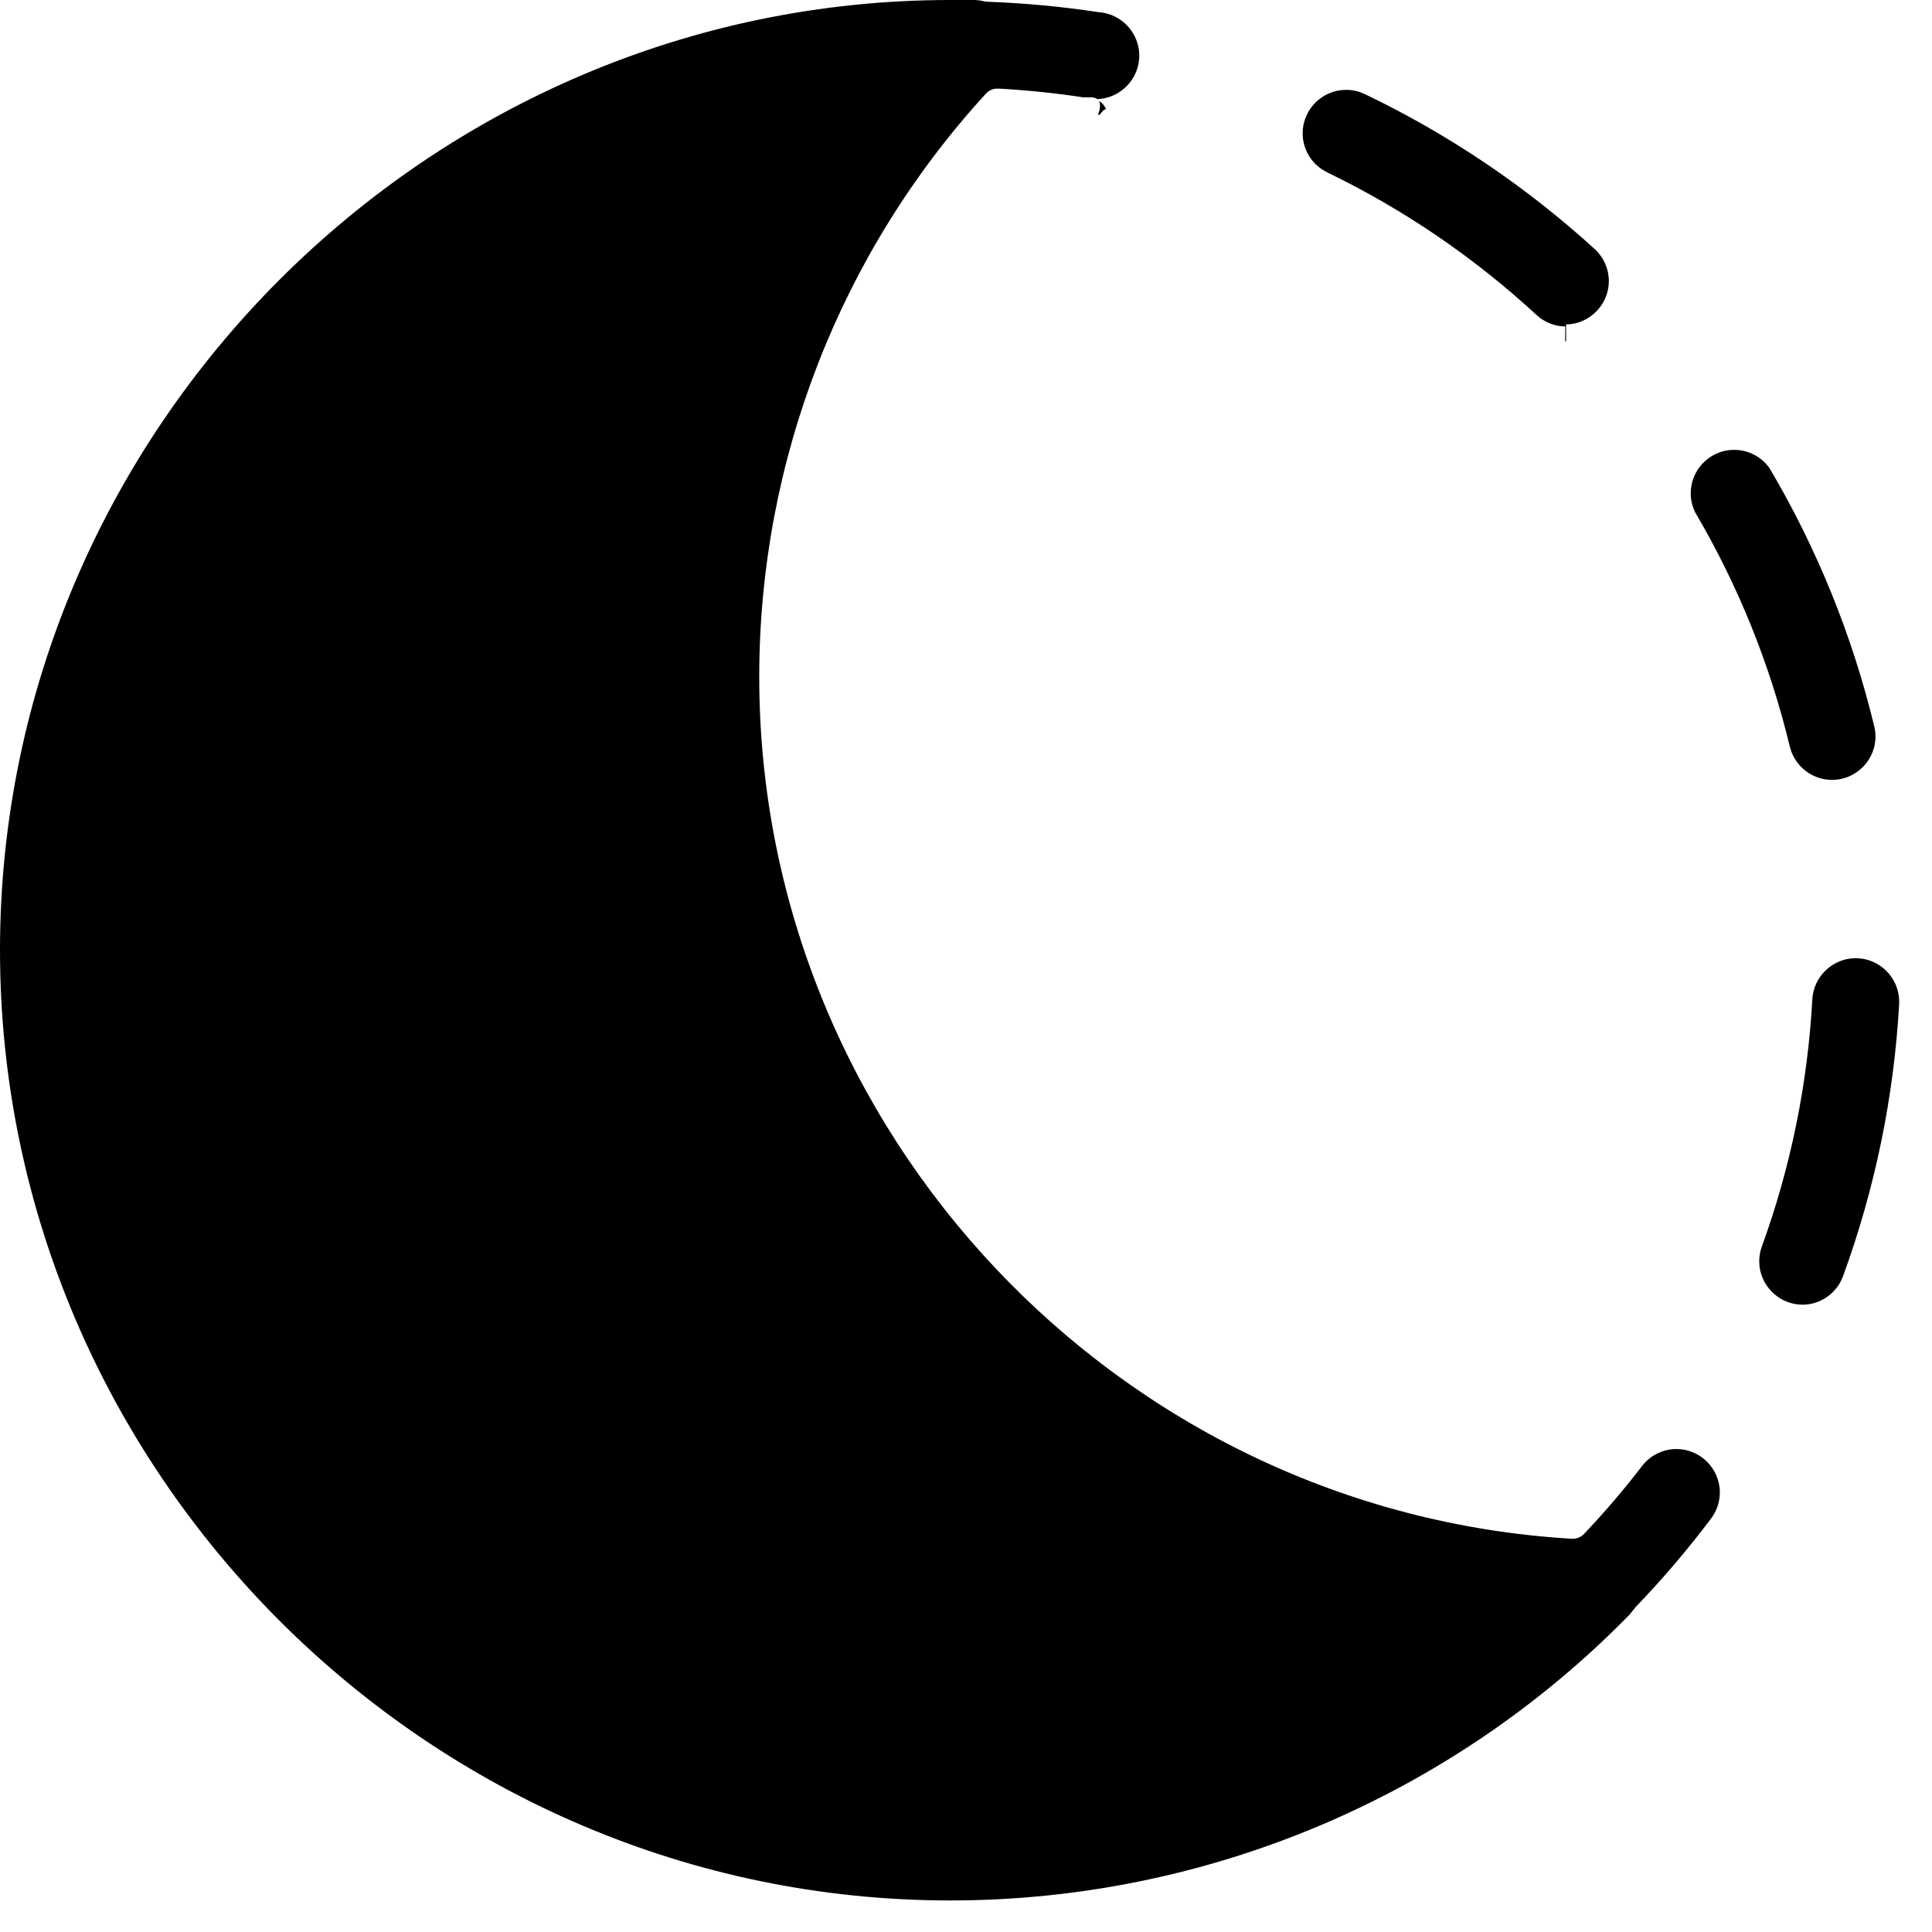 <?xml version="1.0" encoding="UTF-8" standalone="no"?>
<!DOCTYPE svg PUBLIC "-//W3C//DTD SVG 1.1//EN" "http://www.w3.org/Graphics/SVG/1.1/DTD/svg11.dtd">
<svg height="100%" style="fill-rule:evenodd;clip-rule:evenodd;stroke-linejoin:round;stroke-miterlimit:2;" version="1.1"
     viewBox="0 0 49 49" width="100%"
     xml:space="preserve"
     xmlns="http://www.w3.org/2000/svg">
    <g transform="matrix(1,0,0,1,-7.895,-7.91)">
        <path
          d="M35.726,10.424C35.69,10.396 35.638,10.379 35.564,10.379L35.37,10.379C34.656,10.27 33.936,10.196 33.215,10.157C33.095,10.151 32.979,10.198 32.898,10.287C29.203,14.323 27.151,19.602 27.151,25.075C27.151,36.601 36.251,46.255 47.758,46.936C47.875,46.943 47.99,46.898 48.072,46.812C48.581,46.275 49.063,45.712 49.516,45.125C49.518,45.122 49.521,45.119 49.523,45.116C49.73,44.83 50.062,44.661 50.414,44.661C51.017,44.661 51.514,45.157 51.514,45.761C51.514,46.005 51.433,46.242 51.283,46.435C51.282,46.436 51.281,46.438 51.28,46.439C50.695,47.216 50.063,47.957 49.388,48.658L49.223,48.862C44.691,53.495 38.476,56.11 31.995,56.11C18.774,56.11 7.895,45.231 7.895,32.01C7.895,18.789 18.774,7.91 31.995,7.91L32.639,7.91C32.71,7.914 32.78,7.925 32.848,7.942C32.876,7.949 32.904,7.953 32.933,7.954C33.873,7.988 34.811,8.075 35.741,8.216C35.751,8.217 35.76,8.218 35.77,8.219C36.342,8.263 36.79,8.746 36.79,9.32C36.79,9.913 36.314,10.402 35.726,10.424ZM29.523,10.915C29.617,10.786 29.625,10.613 29.543,10.475C29.462,10.338 29.306,10.262 29.148,10.283C18.288,11.696 10.073,21.049 10.073,32C10.073,44.014 19.959,53.9 31.973,53.9C31.982,53.9 31.991,53.9 32.001,53.9C36.716,53.916 41.312,52.396 45.089,49.57C45.217,49.475 45.276,49.312 45.239,49.157C45.201,49.001 45.075,48.883 44.918,48.856C33.406,46.86 24.918,36.774 24.918,25.09C24.918,19.998 26.53,15.035 29.523,10.915ZM54.945,32.212L54.961,32.212C55.566,32.212 56.063,32.71 56.063,33.315L56.062,33.378C55.929,35.73 55.451,38.05 54.644,40.263C54.643,40.265 54.643,40.266 54.642,40.267C54.488,40.704 54.073,40.999 53.609,41C53.007,40.998 52.513,40.502 52.513,39.9C52.513,39.776 52.535,39.652 52.576,39.534C53.311,37.515 53.743,35.398 53.86,33.252C53.893,32.678 54.37,32.221 54.945,32.212ZM51.829,19.32C52.204,19.304 52.561,19.48 52.776,19.786L52.781,19.795C53.983,21.831 54.876,24.035 55.431,26.334C55.451,26.418 55.462,26.504 55.462,26.59C55.462,27.193 54.965,27.69 54.362,27.69L54.359,27.69C53.852,27.69 53.408,27.339 53.289,26.846C53.289,26.846 53.289,26.846 53.289,26.846C52.787,24.759 51.979,22.759 50.891,20.909C50.815,20.757 50.776,20.589 50.776,20.419C50.776,19.833 51.244,19.344 51.829,19.32L51.829,19.32ZM47.592,16.586L47.594,16.19C47.322,16.187 47.061,16.082 46.863,15.897C46.862,15.896 46.862,15.896 46.861,15.895C45.28,14.436 43.492,13.218 41.555,12.281C41.555,12.281 41.555,12.28 41.555,12.28C41.175,12.097 40.933,11.711 40.933,11.289C40.933,10.686 41.43,10.189 42.033,10.189L42.046,10.189C42.209,10.191 42.369,10.228 42.515,10.299C42.515,10.3 42.516,10.3 42.517,10.3C44.642,11.319 46.607,12.644 48.348,14.234C48.572,14.442 48.699,14.734 48.699,15.039C48.699,15.637 48.212,16.131 47.614,16.139L47.616,16.544L47.592,16.586ZM35.745,10.823C35.791,10.694 35.816,10.559 35.768,10.472C35.852,10.52 35.916,10.597 35.948,10.688C35.915,10.662 35.852,10.729 35.786,10.821L35.762,10.823L35.745,10.823Z"
          style="fill-rule:nonzero;"/>
      <path
        d="M46.677,49.596C46.677,49.596 34.45,62.147 16.826,49.588C13.72,46.051 -1.228,29.723 19.494,12.395C26.145,10.472 26.263,9.3 30.839,9.23C30.094,10.884 21.639,23.699 29.186,36.784C36.732,49.869 45.071,45.304 46.677,49.596Z"/>
    </g>
</svg>
